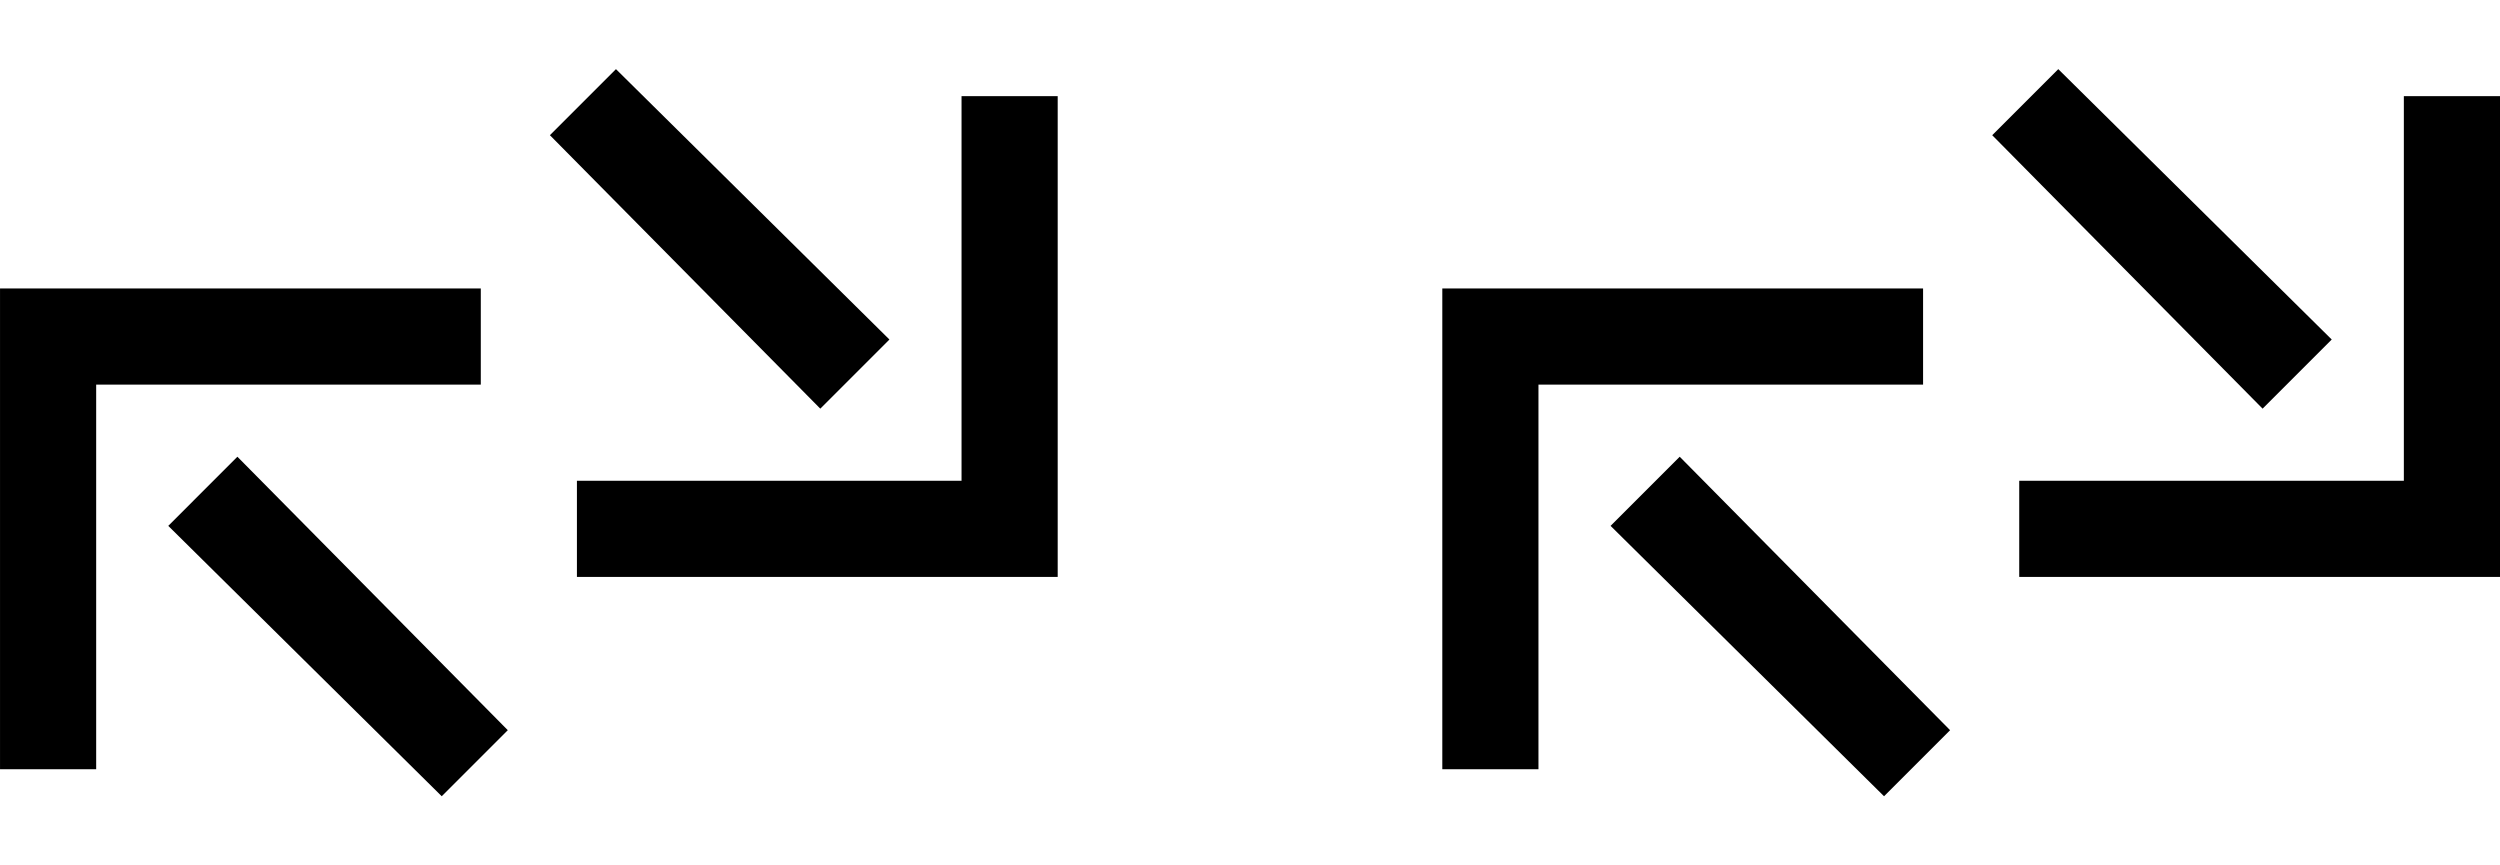 <?xml version="1.0" encoding="UTF-8" standalone="no"?>
<svg
   xmlns:dc="http://purl.org/dc/elements/1.1/"
   xmlns:cc="http://creativecommons.org/ns#"
   xmlns:rdf="http://www.w3.org/1999/02/22-rdf-syntax-ns#"
   xmlns:svg="http://www.w3.org/2000/svg"
   xmlns="http://www.w3.org/2000/svg"
   xmlns:sodipodi="http://sodipodi.sourceforge.net/DTD/sodipodi-0.dtd"
   xmlns:inkscape="http://www.inkscape.org/namespaces/inkscape"
   version="1.0"
   width="26"
   height="9"
   id="svg2"
   inkscape:version="0.47 r22583"
   sodipodi:docname="04-02-007-03-02-06.svg">
  <defs
     id="defs14">
    <inkscape:perspective
       sodipodi:type="inkscape:persp3d"
       inkscape:vp_x="0 : 3.5 : 1"
       inkscape:vp_y="0 : 1000 : 0"
       inkscape:vp_z="7 : 3.5 : 1"
       inkscape:persp3d-origin="3.5 : 2.3333333 : 1"
       id="perspective16" />
  </defs>
  <sodipodi:namedview
     pagecolor="#ffffff"
     bordercolor="#666666"
     borderopacity="1"
     objecttolerance="10"
     gridtolerance="10"
     guidetolerance="10"
     inkscape:pageopacity="0"
     inkscape:pageshadow="2"
     inkscape:window-width="928"
     inkscape:window-height="791"
     id="namedview12"
     showgrid="true"
     inkscape:zoom="31.452542"
     inkscape:cx="12.394149"
     inkscape:cy="4.6864407"
     inkscape:window-x="273"
     inkscape:window-y="0"
     inkscape:window-maximized="0"
     inkscape:current-layer="svg2">
    <inkscape:grid
       type="xygrid"
       id="grid2822" />
  </sodipodi:namedview>
  <path
     style="fill:#000000;fill-opacity:1;stroke:none"
     d="m 2.525e-4,3 0,5 1,0 0,-4 4,0 0,-1 -5,0 z"
     id="path2841" />
  <path
     style="fill:#000000;fill-opacity:1;stroke:none"
     d="M 2.469 4.75 L 1.75 5.469 L 4.594 8.281 L 5.281 7.594 L 2.469 4.75 z "
     id="rect2849" />
  <path
     id="path2881"
     d="m 11,6 0,-5 -1,0 0,4 L 6,5 6,6 11,6 z"
     style="fill:#000000;fill-opacity:1;stroke:none" />
  <path
     style="fill:#000000;fill-opacity:1;stroke:none"
     d="M 6.406 0.719 L 5.719 1.406 L 8.531 4.25 L 9.25 3.531 L 6.406 0.719 z "
     id="path2883" />
  <path
     id="path2842"
     d="m 15,3 0,5 1,0 0,-4 4,0 0,-1 -5,0 z"
     style="fill:#000000;fill-opacity:1;stroke:none" />
  <path
     style="fill:#000000;fill-opacity:1;stroke:none"
     d="M 17.469 4.75 L 16.75 5.469 L 19.594 8.281 L 20.281 7.594 L 17.469 4.75 z "
     id="path2844" />
  <path
     style="fill:#000000;fill-opacity:1;stroke:none"
     d="m 26,6 0,-5 -1,0 0,4 -4,0 0,1 L 26,6 z"
     id="path2848" />
  <path
     style="fill:#000000;fill-opacity:1;stroke:none"
     d="M 21.406 0.719 L 20.719 1.406 L 23.531 4.25 L 24.25 3.531 L 21.406 0.719 z "
     id="path2850" />
</svg>

